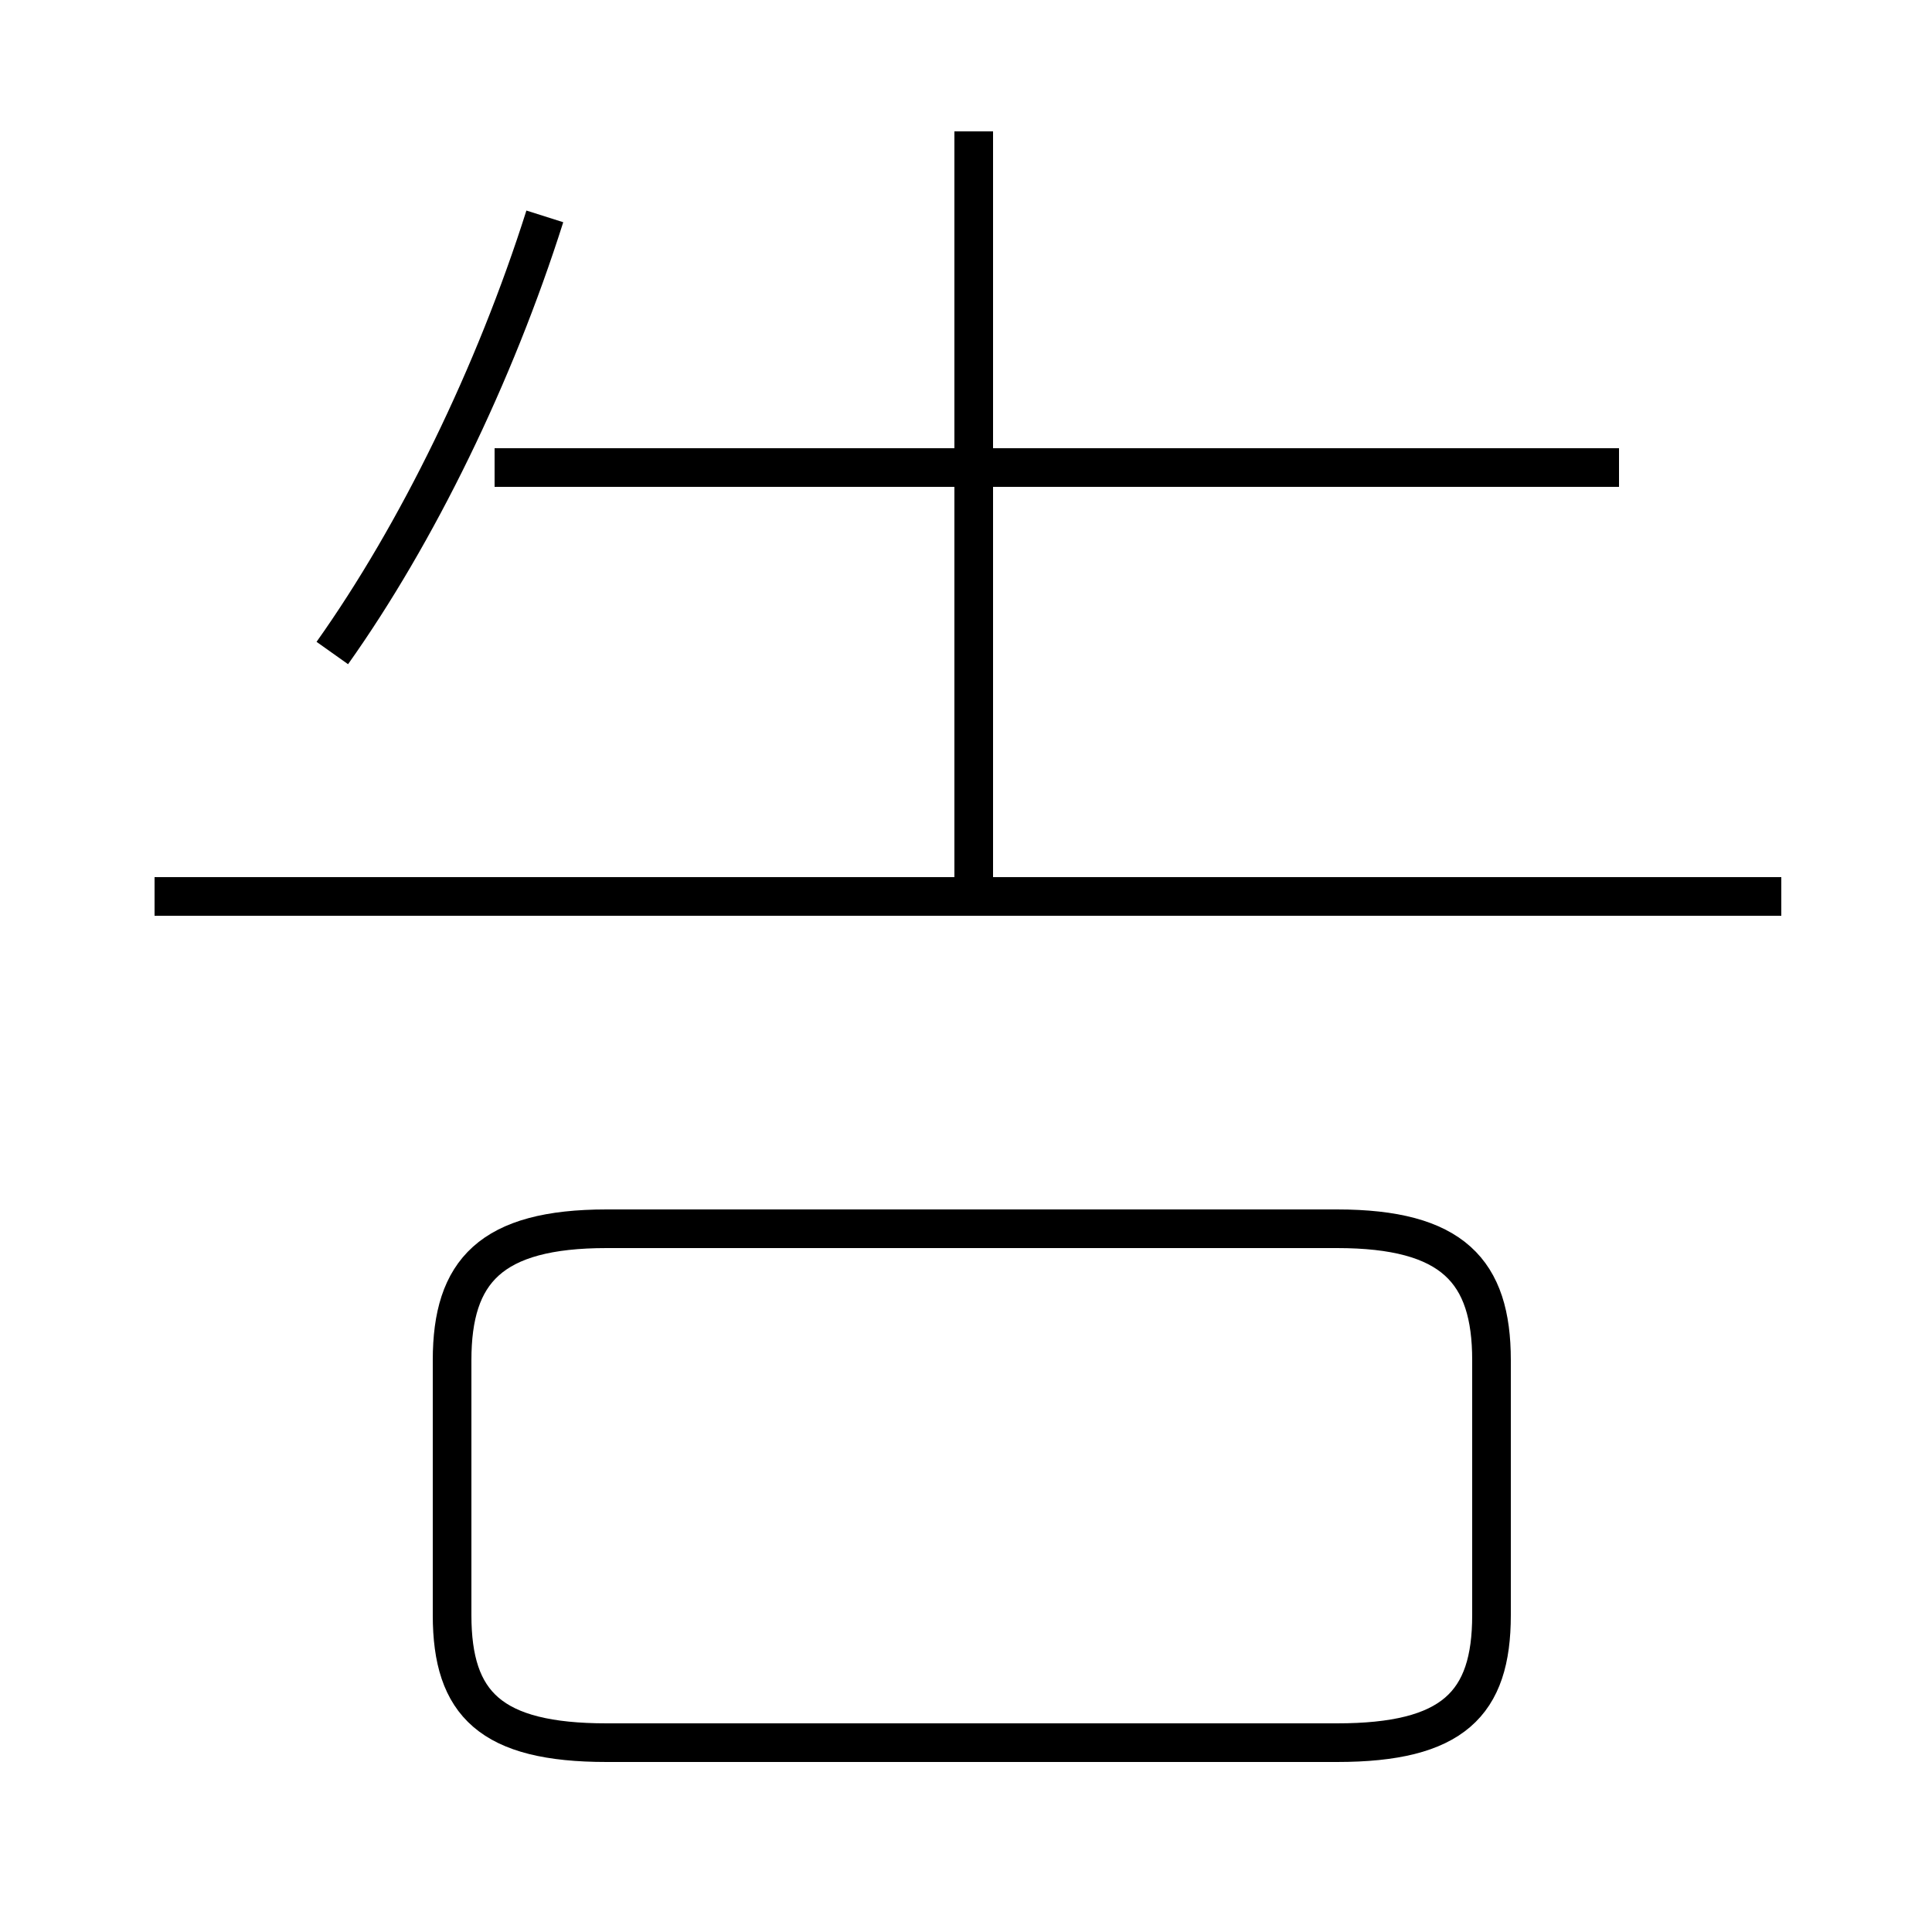 <?xml version='1.0' encoding='utf8'?>
<svg viewBox="0.0 -6.0 50.0 50.0" version="1.1" xmlns="http://www.w3.org/2000/svg">
<rect x="0.0" y="-6.0" width="50.0" height="50.0" fill="#808080" stroke="none"/>
<rect x="-1000" y="-1000" width="2000" height="2000" stroke="white" fill="white"/>
<g style="fill:white;stroke:#000000;  stroke-width:1">
<path d="M 15.7 1.1 L 34.6 1.1 C 37.6 1.1 38.6 0.1 38.6 -2.2 L 38.6 -8.8 C 38.6 -11.1 37.6 -12.2 34.6 -12.2 L 15.7 -12.2 C 12.7 -12.2 11.7 -11.1 11.7 -8.8 L 11.7 -2.2 C 11.7 0.1 12.7 1.1 15.7 1.1 Z M 8.6 -27.1 C 10.8 -30.2 12.8 -34.3 14.1 -38.4 M 46.1 -20.8 L 4.0 -20.8 M 25.2 -20.9 L 25.2 -40.6 M 41.9 -31.9 L 12.8 -31.9" transform="translate(0.0 38.0)" />
</g>
</svg>